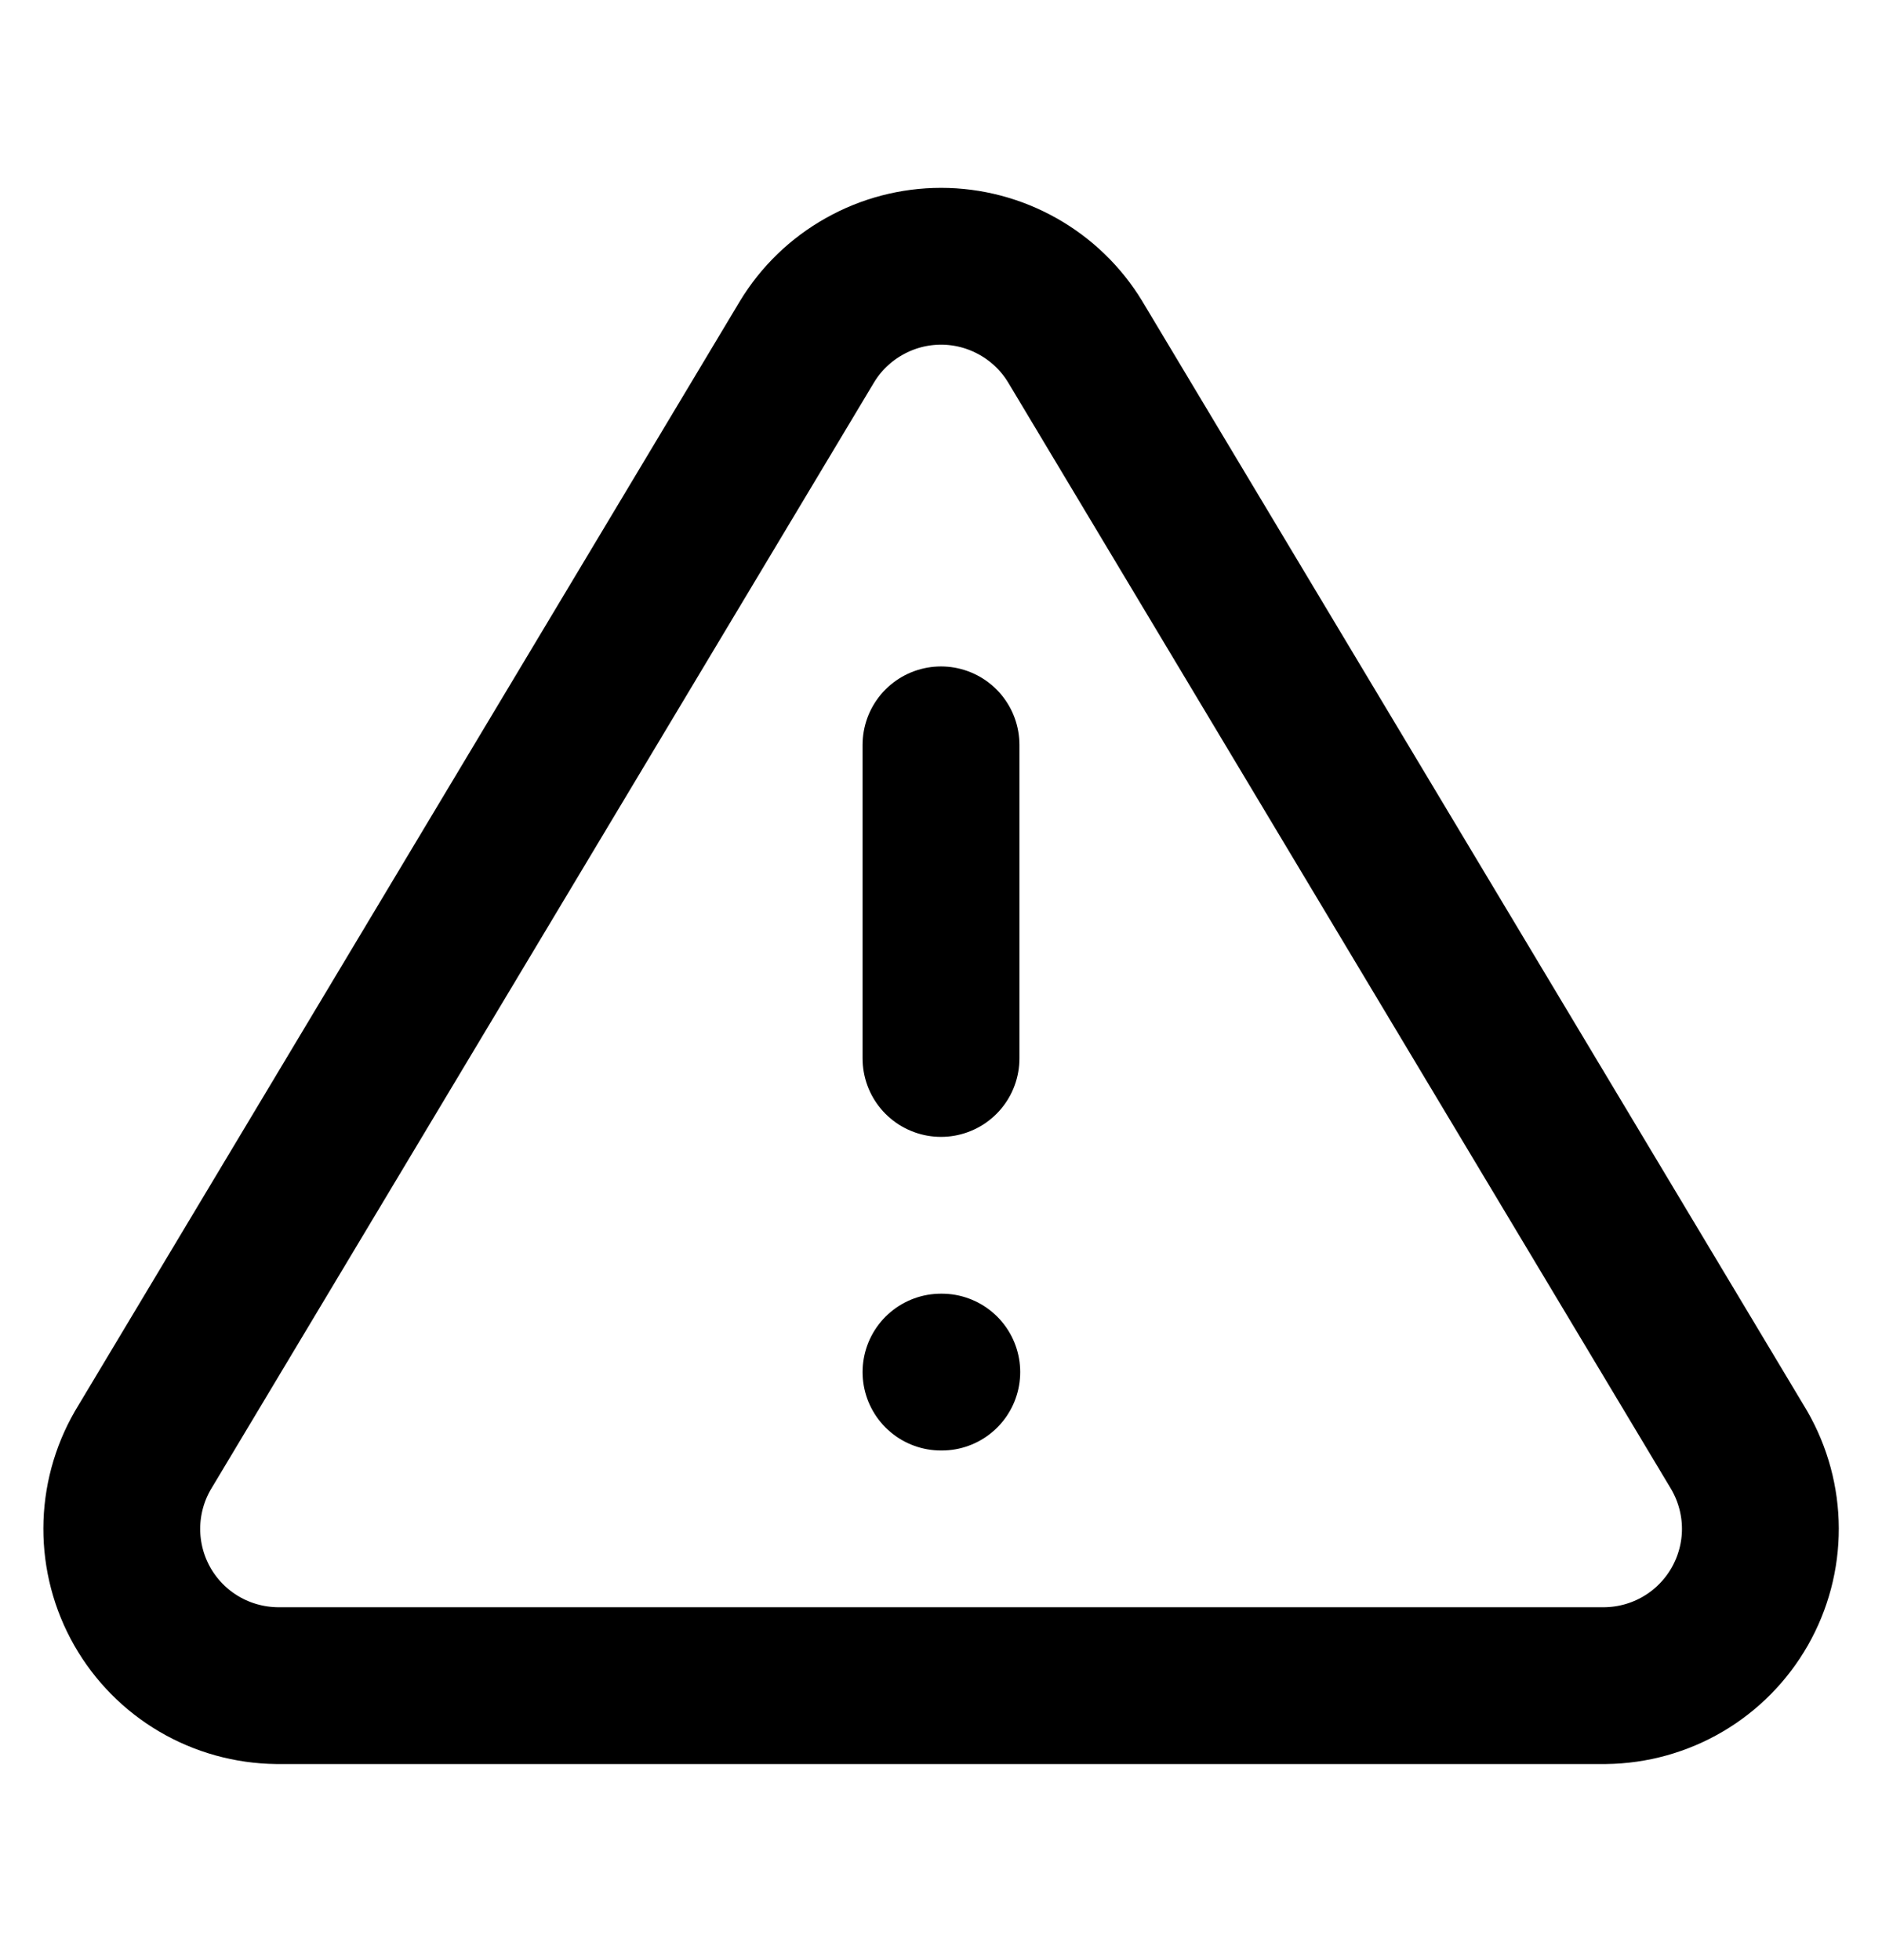 <svg width="24" height="25" viewBox="0 0 24 25" fill="none" xmlns="http://www.w3.org/2000/svg">
<path d="M10.291 4.359L1.821 18.499C1.646 18.802 1.554 19.145 1.553 19.494C1.552 19.843 1.642 20.186 1.815 20.49C1.988 20.793 2.237 21.046 2.538 21.223C2.839 21.4 3.182 21.495 3.531 21.499H20.471C20.82 21.495 21.162 21.4 21.463 21.223C21.764 21.046 22.013 20.793 22.186 20.49C22.359 20.186 22.45 19.843 22.449 19.494C22.448 19.145 22.355 18.802 22.181 18.499L13.711 4.359C13.533 4.065 13.281 3.822 12.982 3.654C12.682 3.485 12.345 3.396 12.001 3.396C11.657 3.396 11.319 3.485 11.02 3.654C10.72 3.822 10.469 4.065 10.291 4.359V4.359Z" stroke="black" stroke-width="2" stroke-linecap="round" stroke-linejoin="round"/>
<path d="M12 9.5V13.5" stroke="black" stroke-width="2" stroke-linecap="round" stroke-linejoin="round"/>
<path d="M12 17.5H12.01" stroke="black" stroke-width="2" stroke-linecap="round" stroke-linejoin="round"/>
</svg>
